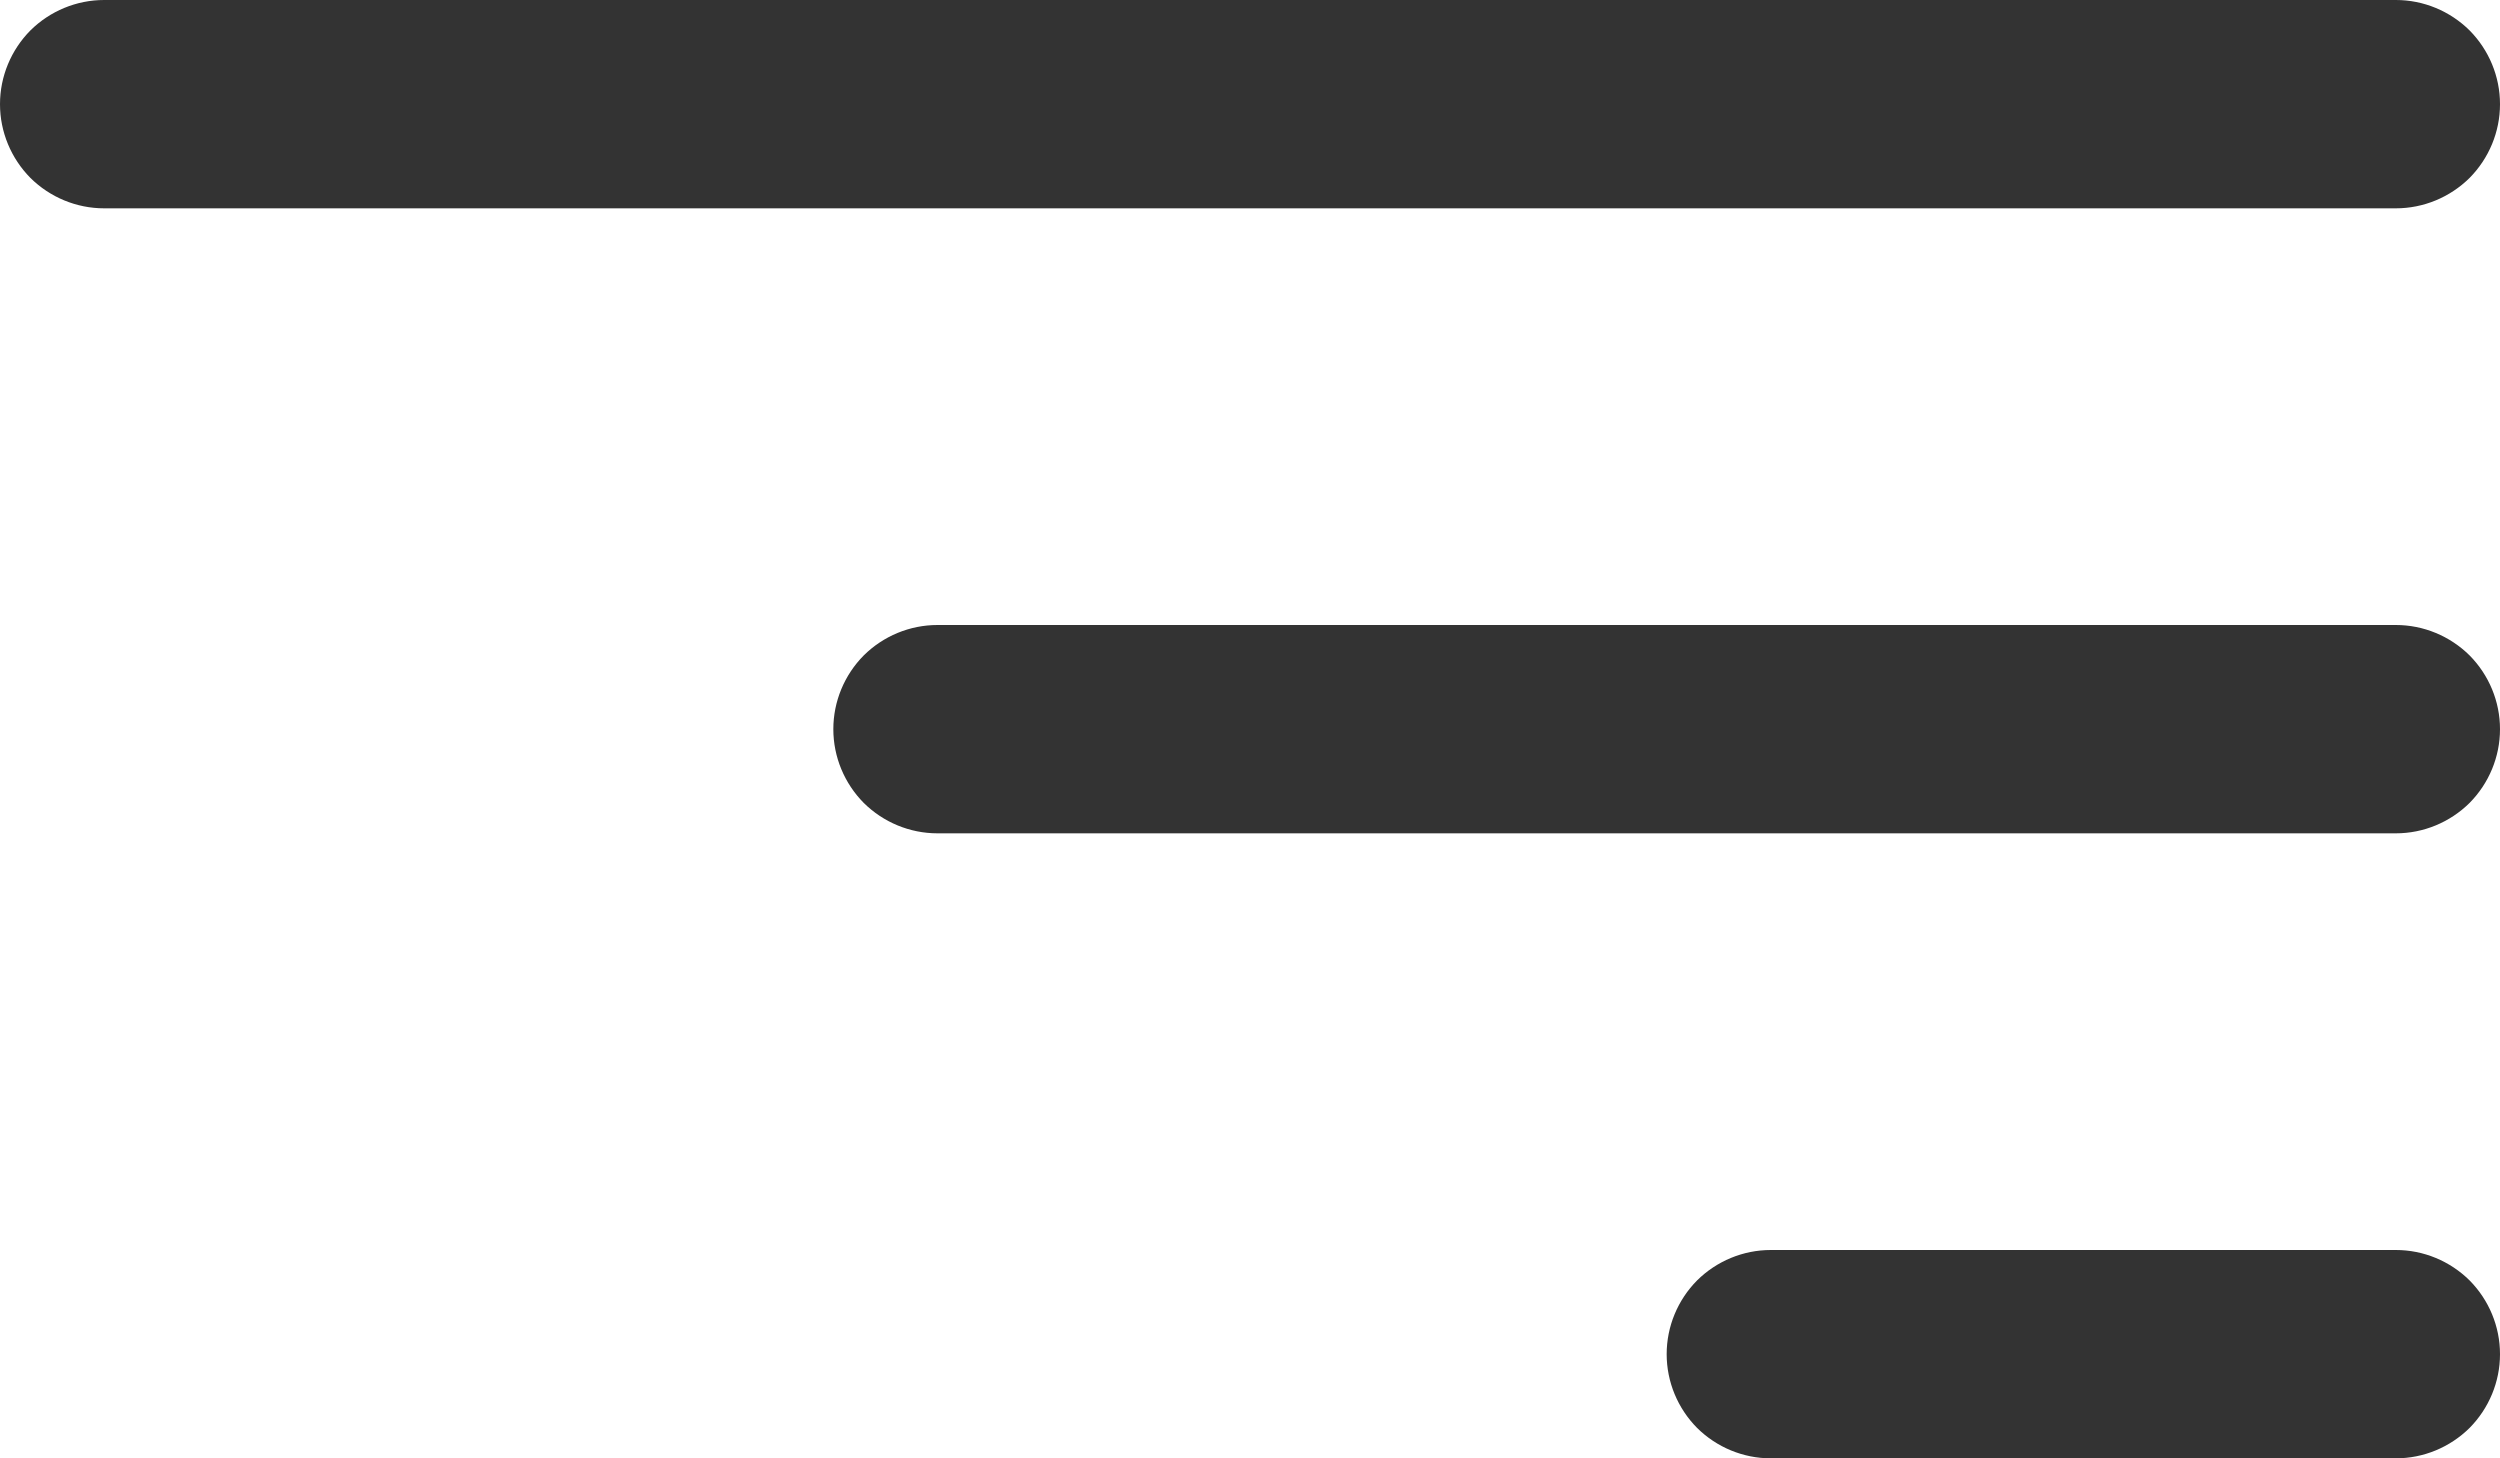 <svg width="12" height="7" viewBox="0 0 12 7" fill="none" xmlns="http://www.w3.org/2000/svg">
<path d="M12 6.5C12 6.367 11.947 6.24 11.854 6.146C11.76 6.053 11.633 6 11.5 6H8.5C8.367 6 8.24 6.053 8.146 6.146C8.053 6.24 8 6.367 8 6.5C8 6.633 8.053 6.76 8.146 6.854C8.24 6.947 8.367 7 8.5 7H11.5C11.633 7 11.76 6.947 11.854 6.854C11.947 6.76 12 6.633 12 6.5ZM12 3.5C12 3.367 11.947 3.24 11.854 3.146C11.76 3.053 11.633 3 11.5 3H4.5C4.367 3 4.24 3.053 4.146 3.146C4.053 3.24 4 3.367 4 3.5C4 3.633 4.053 3.76 4.146 3.854C4.24 3.947 4.367 4 4.5 4H11.5C11.633 4 11.76 3.947 11.854 3.854C11.947 3.76 12 3.633 12 3.5ZM12 0.5C12 0.367 11.947 0.24 11.854 0.146C11.76 0.053 11.633 0 11.5 0H0.5C0.367 0 0.24 0.053 0.146 0.146C0.053 0.24 0 0.367 0 0.5C0 0.633 0.053 0.76 0.146 0.854C0.24 0.947 0.367 1 0.5 1H11.5C11.633 1 11.76 0.947 11.854 0.854C11.947 0.76 12 0.633 12 0.5Z" fill="#333333"/>
</svg>

